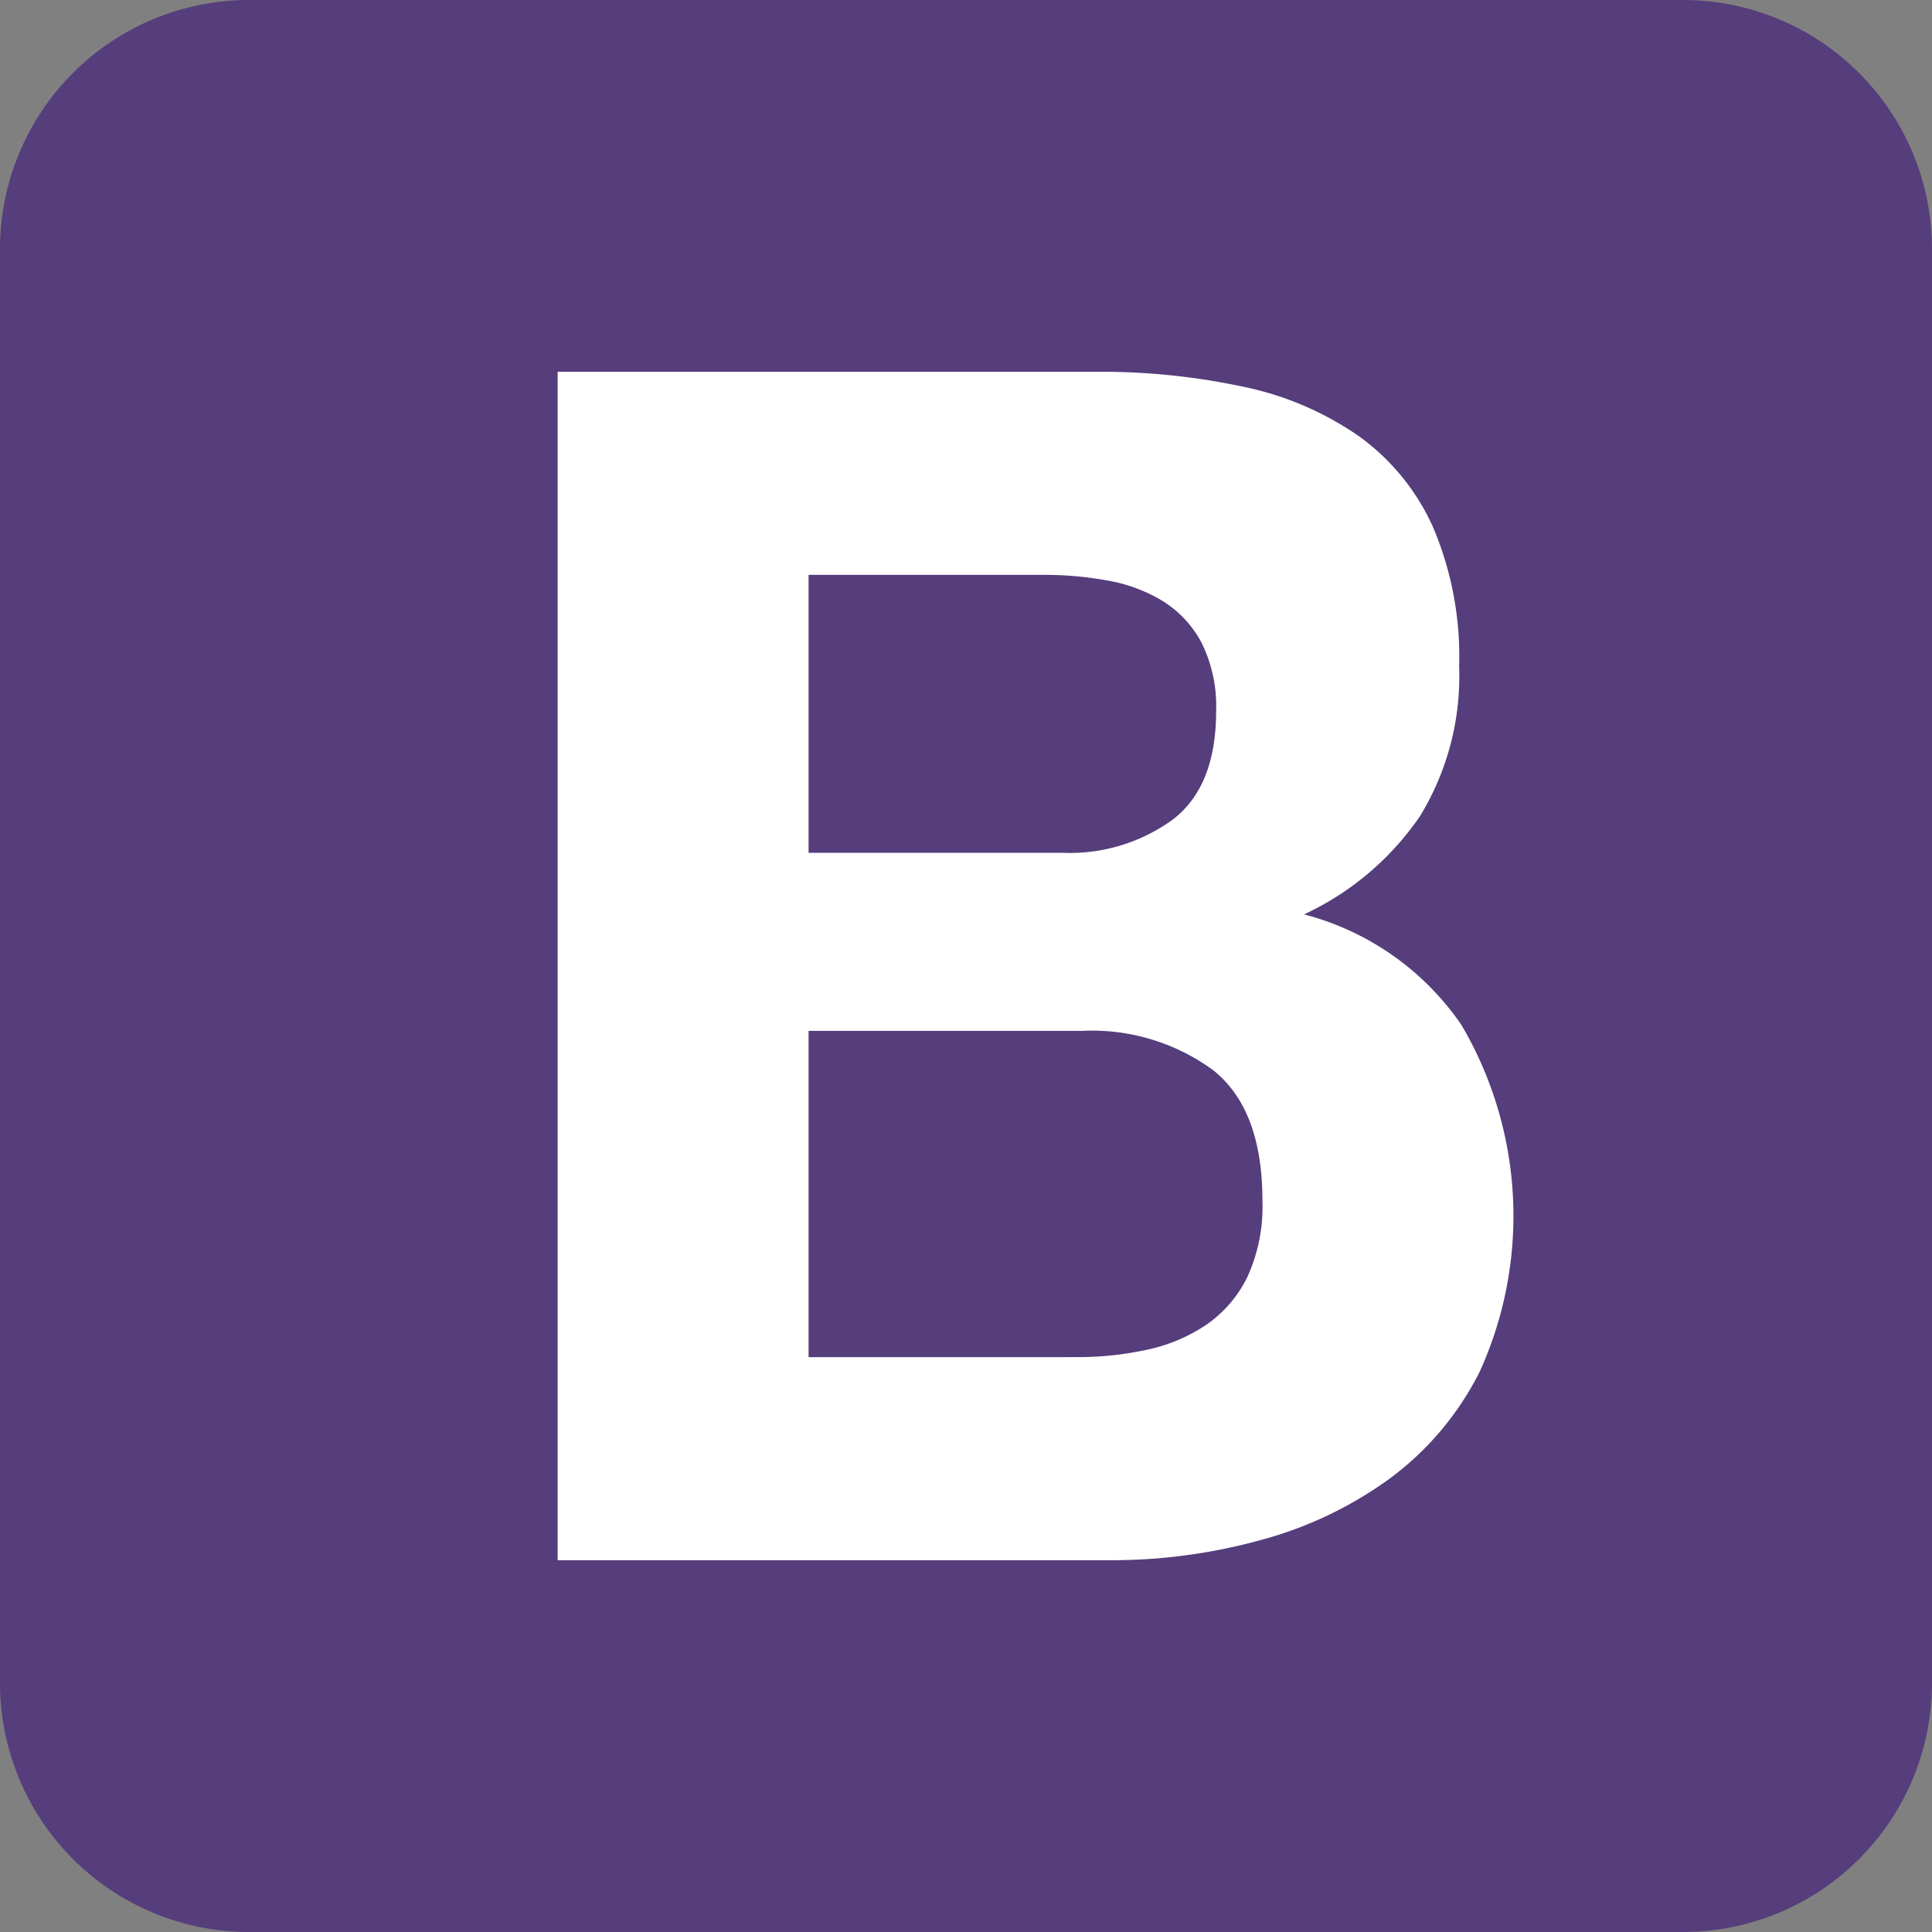 <svg id="bootstrap-4" xmlns="http://www.w3.org/2000/svg" width="85.008" height="85.008" viewBox="0 0 85.008 85.008">
  <rect x="0" y="0" width="85.008" height="85.008" fill="#808080" stroke="none"/>
  <path id="Path_60" data-name="Path 60" d="M0,74.047A10.961,10.961,0,0,0,10.961,85.008H74.046A10.961,10.961,0,0,0,85.008,74.047V10.961A10.961,10.961,0,0,0,74.047,0H10.961A10.961,10.961,0,0,0,0,10.961V74.046Z" fill="#563d7c"/>
  <path id="Path_61" data-name="Path 61" d="M83.115,71.666V59.435H93.452a15.455,15.455,0,0,1,2.848.256,6.93,6.93,0,0,1,2.426.915,4.8,4.8,0,0,1,1.688,1.831,6.289,6.289,0,0,1,.633,3q0,3.3-1.9,4.761A7.712,7.712,0,0,1,94.3,71.666ZM72.075,50.5v52.292h24.33a24.706,24.706,0,0,0,6.575-.879,17.265,17.265,0,0,0,5.7-2.71,13.2,13.2,0,0,0,3.973-4.724,16.567,16.567,0,0,0-.809-15.233,12.069,12.069,0,0,0-6.927-4.871,12.638,12.638,0,0,0,5.1-4.321,11.812,11.812,0,0,0,1.723-6.591,14.528,14.528,0,0,0-1.16-6.152,9.951,9.951,0,0,0-3.27-3.991,13.81,13.81,0,0,0-5.063-2.161A30.054,30.054,0,0,0,95.7,50.5Zm11.04,43.357V79.5H95.139a9.039,9.039,0,0,1,5.766,1.721q2.18,1.721,2.18,5.749a7.439,7.439,0,0,1-.668,3.369,5.457,5.457,0,0,1-1.793,2.087,7.428,7.428,0,0,1-2.6,1.1,14.2,14.2,0,0,1-3.094.329Z" transform="translate(-47.538 -34.142)" fill="#fff"/>
</svg>
